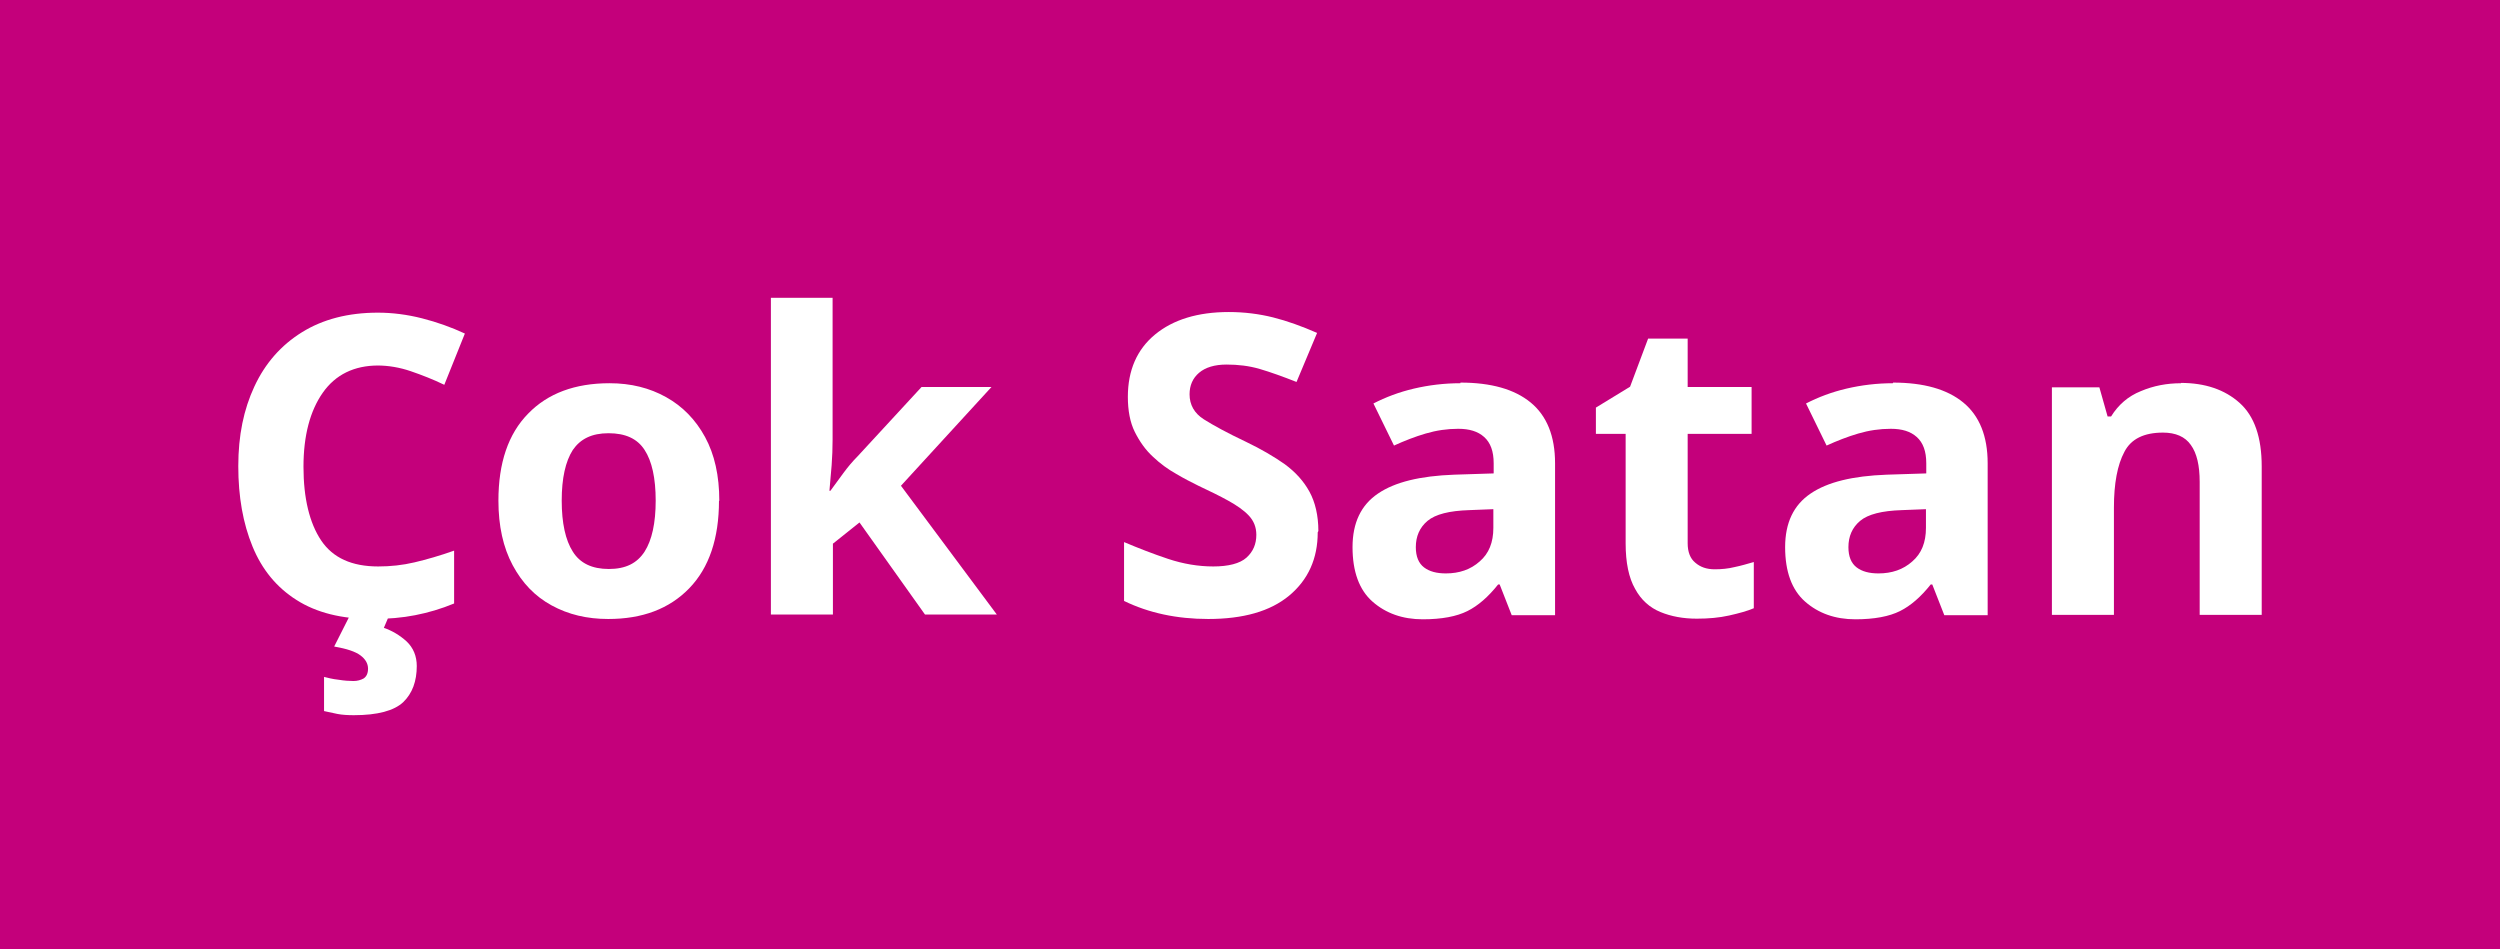 <?xml version="1.0" encoding="UTF-8"?>
<svg id="Layer_1" data-name="Layer 1" xmlns="http://www.w3.org/2000/svg" viewBox="0 0 79 30">
  <defs>
    <style>
      .cls-1 {
        fill: #fff;
      }

      .cls-2 {
        fill: #c4007b;
      }
    </style>
  </defs>
  <rect class="cls-2" x="-1" y="-1.01" width="81" height="32.02"/>
  <g>
    <path class="cls-1" d="m11.95,11.55c-.76,0-1.35.29-1.75.86-.4.57-.61,1.35-.61,2.34s.19,1.78.56,2.33.97.82,1.8.82c.39,0,.77-.04,1.15-.13s.8-.21,1.25-.37v1.67c-.41.17-.82.29-1.23.37-.4.08-.86.12-1.36.12-.97,0-1.76-.2-2.39-.6s-1.09-.96-1.39-1.69-.45-1.57-.45-2.54.17-1.79.51-2.52c.34-.73.84-1.3,1.5-1.71s1.46-.62,2.4-.62c.46,0,.93.06,1.4.18s.92.28,1.35.48l-.65,1.62c-.35-.17-.71-.31-1.06-.43s-.71-.18-1.05-.18Zm1.22,9.49c0,.49-.14.87-.43,1.15-.29.27-.81.41-1.56.41-.19,0-.37-.01-.52-.04-.15-.03-.29-.06-.42-.09v-1.08c.12.03.27.07.46.09.18.03.34.04.47.04.12,0,.23-.03.32-.08.09-.06.14-.16.14-.31,0-.16-.08-.3-.24-.42s-.43-.21-.83-.28l.5-.99h1.24l-.17.4c.26.09.5.23.72.43.21.2.32.46.32.78Z"/>
    <path class="cls-1" d="m22.72,15.82c0,1.19-.31,2.12-.94,2.77-.63.65-1.48.97-2.56.97-.67,0-1.26-.14-1.79-.43s-.93-.71-1.23-1.27c-.3-.56-.45-1.24-.45-2.04,0-1.19.31-2.11.94-2.75.62-.64,1.48-.96,2.57-.96.68,0,1.27.15,1.79.44.52.29.93.71,1.23,1.26.3.55.45,1.22.45,2.02Zm-4.97,0c0,.71.12,1.25.35,1.61.23.37.61.55,1.14.55s.89-.18,1.13-.55c.23-.36.35-.9.35-1.61s-.12-1.25-.35-1.6c-.23-.36-.61-.53-1.14-.53s-.89.18-1.13.53c-.23.36-.35.89-.35,1.6Z"/>
    <path class="cls-1" d="m26.31,9.41v4.48c0,.27-.01.54-.03.81-.02.27-.05.54-.07.81h.03c.13-.18.27-.37.41-.56.14-.19.29-.37.45-.53l2.02-2.19h2.21l-2.86,3.12,3.03,4.07h-2.27l-2.07-2.91-.84.67v2.24h-1.96v-10.01h1.96Z"/>
    <path class="cls-1" d="m41.64,16.82c0,.83-.3,1.5-.9,2-.6.5-1.46.74-2.56.74-.99,0-1.88-.19-2.66-.57v-1.86c.45.19.91.37,1.39.53.48.16.96.24,1.43.24s.84-.09,1.05-.28c.21-.19.31-.43.31-.72,0-.24-.08-.44-.24-.61-.16-.17-.38-.32-.65-.47-.27-.15-.58-.3-.94-.47-.22-.11-.46-.23-.71-.38-.25-.14-.5-.32-.73-.54-.23-.21-.42-.48-.57-.78s-.22-.68-.22-1.11c0-.84.29-1.5.86-1.97.57-.47,1.35-.71,2.33-.71.49,0,.96.06,1.4.17.44.11.91.28,1.39.49l-.65,1.55c-.43-.17-.82-.31-1.16-.41s-.69-.14-1.05-.14c-.38,0-.67.09-.87.26s-.3.4-.3.68c0,.33.15.6.45.79.3.19.74.43,1.33.71.48.23.89.47,1.23.71.34.25.6.54.78.87s.28.75.28,1.24Z"/>
    <path class="cls-1" d="m46.15,12.09c.97,0,1.71.21,2.22.63s.77,1.06.77,1.92v4.8h-1.37l-.38-.97h-.05c-.31.39-.63.67-.97.84s-.81.26-1.41.26c-.64,0-1.17-.19-1.59-.56-.42-.37-.63-.95-.63-1.72s.27-1.33.8-1.69c.54-.37,1.34-.56,2.41-.6l1.25-.04v-.32c0-.38-.1-.65-.3-.83-.2-.18-.47-.26-.82-.26s-.69.05-1.03.15-.67.23-1,.38l-.65-1.33c.39-.2.81-.36,1.28-.47s.96-.17,1.47-.17Zm1.04,4l-.76.03c-.63.02-1.07.13-1.32.34s-.37.49-.37.83c0,.3.09.51.26.64s.4.19.69.19c.42,0,.78-.12,1.07-.38.29-.25.43-.6.43-1.06v-.59Z"/>
    <path class="cls-1" d="m54.18,17.99c.22,0,.43-.02.63-.07.2-.04.4-.1.61-.16v1.46c-.21.09-.47.16-.78.23-.31.07-.65.1-1.02.1-.43,0-.81-.07-1.15-.21-.34-.14-.61-.38-.8-.73-.2-.35-.3-.83-.3-1.44v-3.46h-.94v-.83l1.08-.66.57-1.52h1.25v1.53h2.02v1.48h-2.02v3.46c0,.27.08.48.24.61.16.14.36.21.62.21Z"/>
    <path class="cls-1" d="m59.82,12.09c.97,0,1.71.21,2.22.63s.77,1.06.77,1.92v4.8h-1.37l-.38-.97h-.05c-.31.39-.63.67-.97.84s-.81.26-1.41.26c-.64,0-1.17-.19-1.59-.56-.42-.37-.63-.95-.63-1.72s.27-1.33.8-1.69c.54-.37,1.34-.56,2.41-.6l1.25-.04v-.32c0-.38-.1-.65-.3-.83-.2-.18-.47-.26-.82-.26s-.69.05-1.03.15-.67.23-1,.38l-.65-1.33c.39-.2.81-.36,1.28-.47s.96-.17,1.47-.17Zm1.04,4l-.76.03c-.63.02-1.07.13-1.32.34s-.37.49-.37.83c0,.3.09.51.26.64s.4.19.69.19c.42,0,.78-.12,1.07-.38.29-.25.43-.6.43-1.06v-.59Z"/>
    <path class="cls-1" d="m68.91,12.1c.77,0,1.39.21,1.86.63.47.42.7,1.09.7,2.01v4.69h-1.96v-4.2c0-.52-.09-.91-.28-1.17-.18-.26-.48-.39-.88-.39-.6,0-1.01.2-1.22.61-.22.41-.33,1-.33,1.76v3.39h-1.96v-7.19h1.5l.26.92h.11c.23-.37.54-.64.94-.8.4-.17.82-.25,1.27-.25Z"/>
  </g>
</svg>